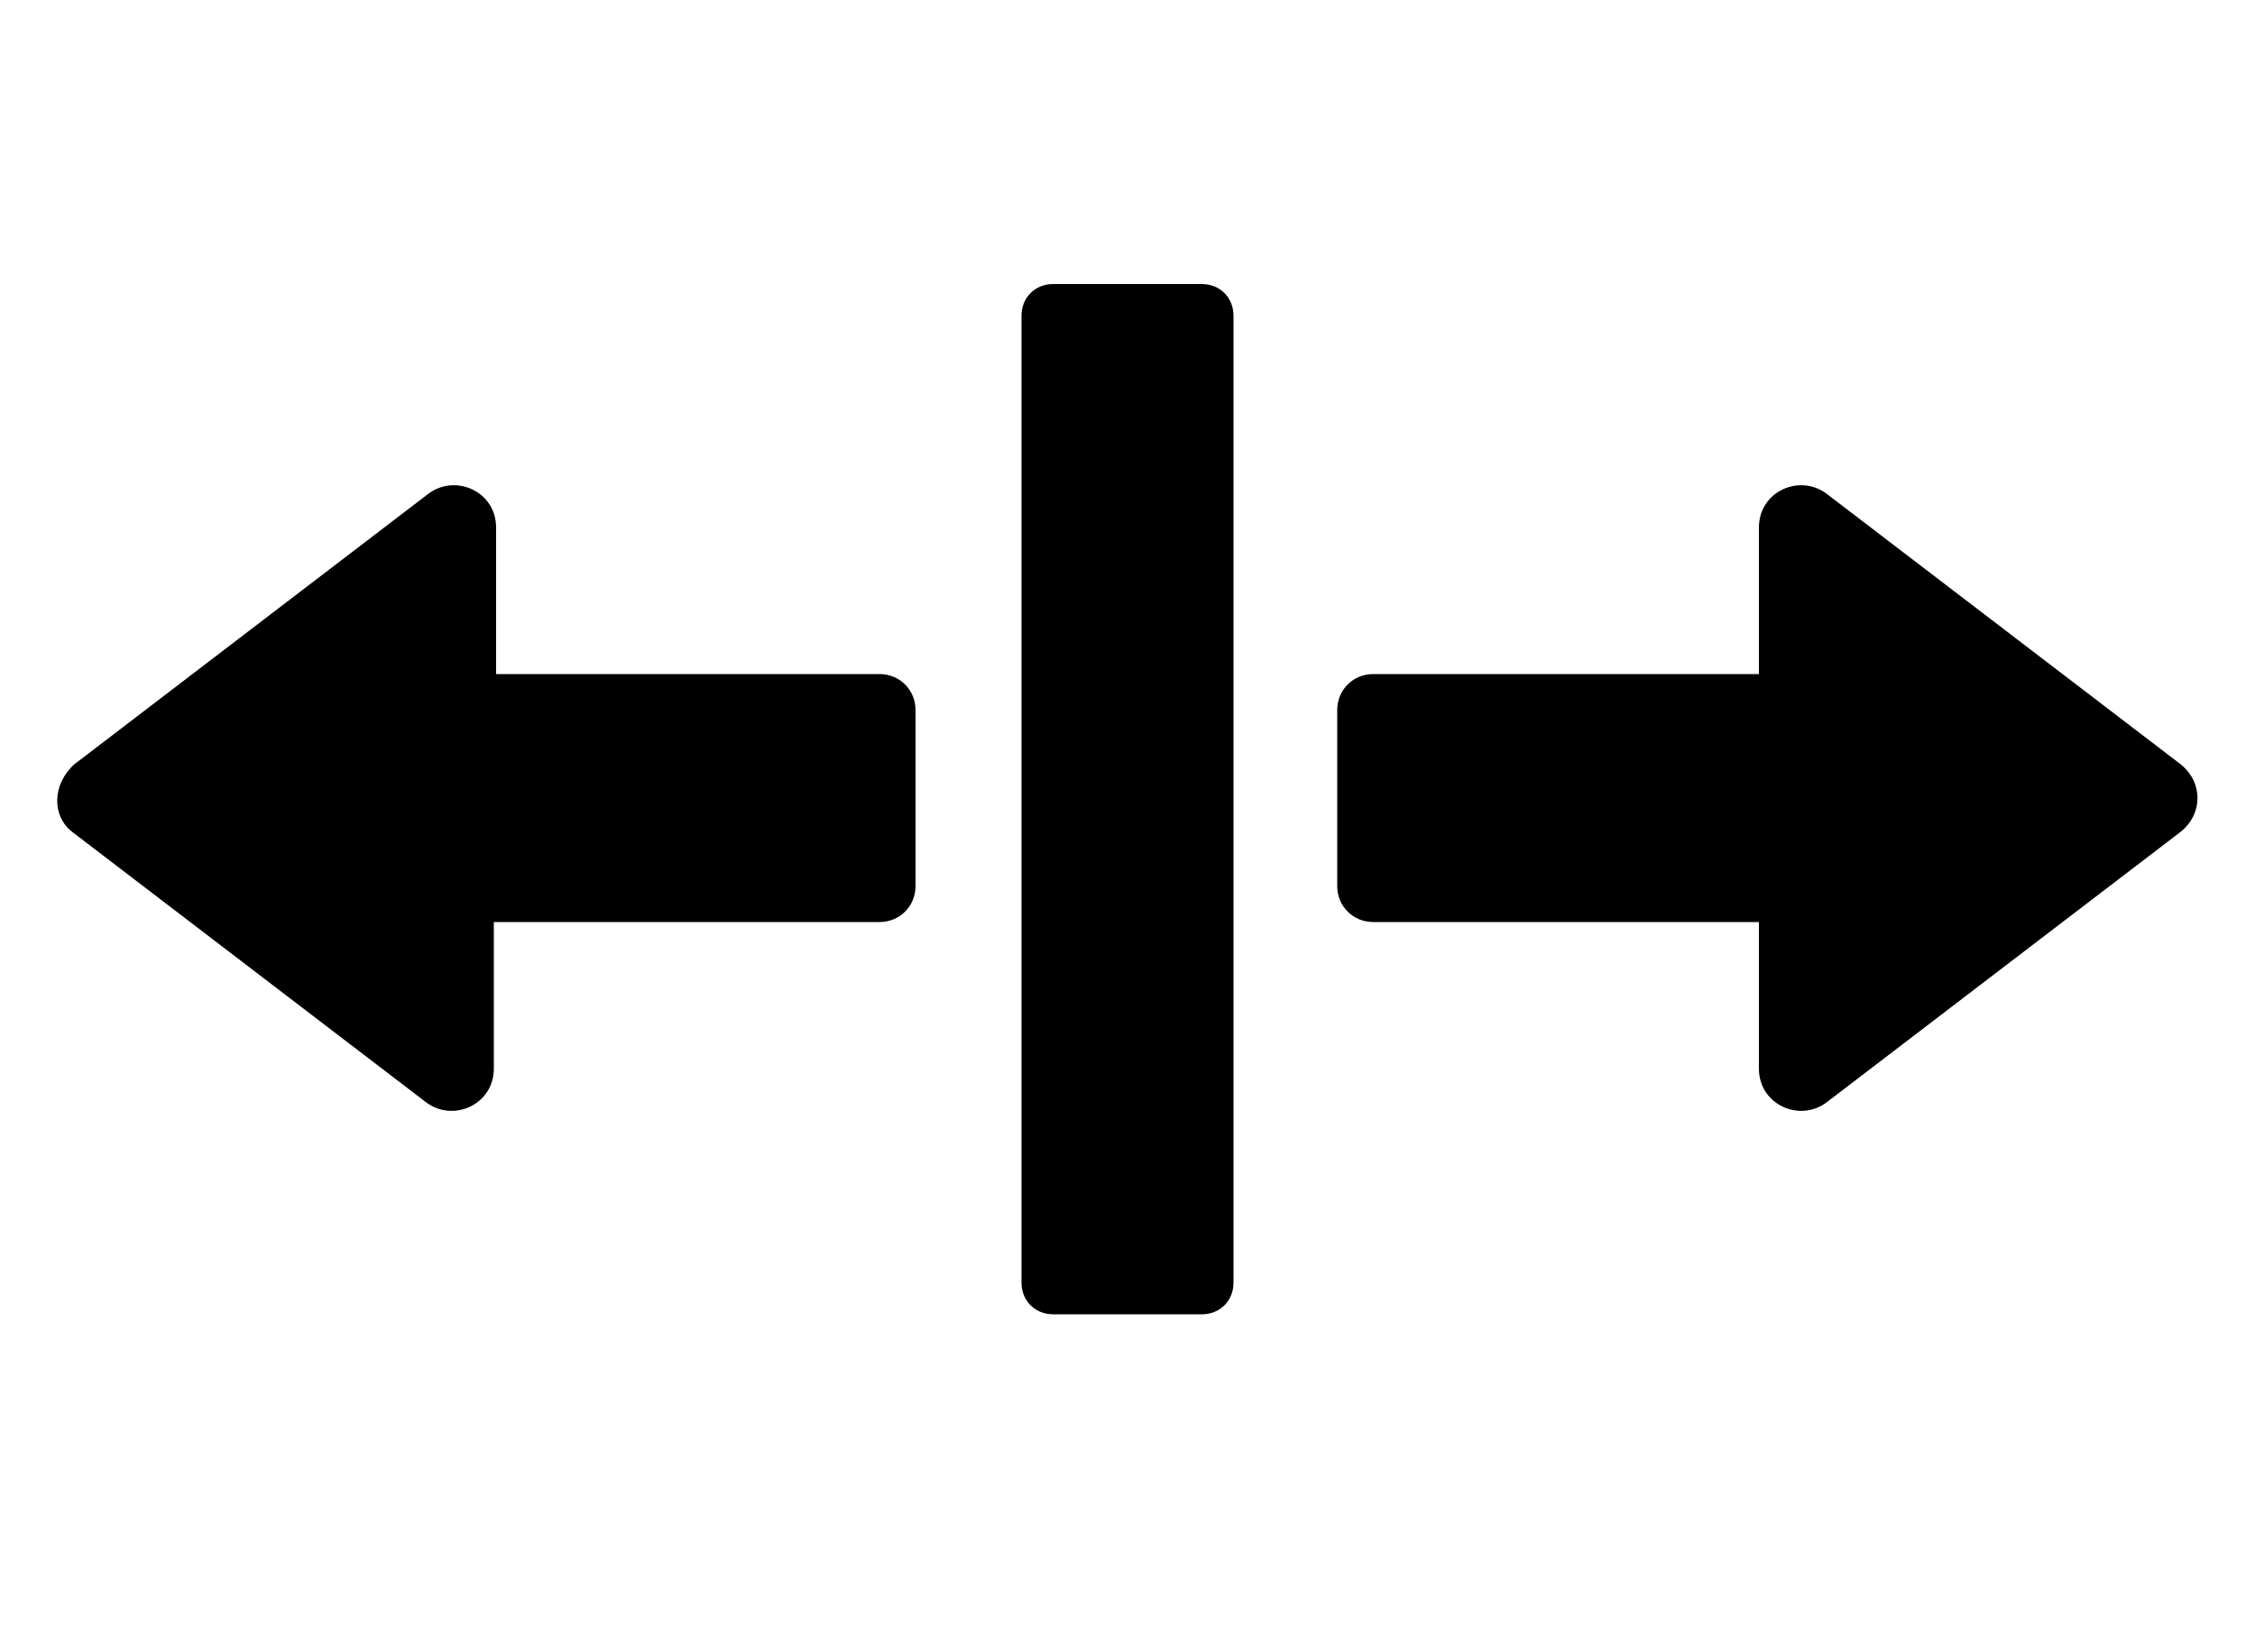<?xml version="1.0" encoding="utf-8"?>
<!-- Generator: Adobe Illustrator 25.2.3, SVG Export Plug-In . SVG Version: 6.00 Build 0)  -->
<svg version="1.1" xmlns="http://www.w3.org/2000/svg" xmlns:xlink="http://www.w3.org/1999/xlink" x="0px" y="0px"
	 viewBox="0 0 100 73.3" style="enable-background:new 0 0 100 73.3;" xml:space="preserve">
<g id="Layer_2">
</g>
<g id="Layer_1">
	<g>
		<path d="M60.9,40.9H78v6.5c0,1.6,1.8,2.4,3,1.5l15.7-12c1-0.8,1-2.2,0-3L81,21.9c-1.2-0.9-3-0.1-3,1.5v6.5H60.9
			c-0.9,0-1.6,0.7-1.6,1.6v7.8C59.3,40.2,60,40.9,60.9,40.9z"/>
		<path d="M53.3,12.6h-6.6c-0.8,0-1.4,0.6-1.4,1.4v42.9c0,0.8,0.6,1.4,1.4,1.4h6.6c0.8,0,1.4-0.6,1.4-1.4V14
			C54.7,13.2,54.1,12.6,53.3,12.6z"/>
		<path d="M3.2,36.9l15.7,12c1.2,0.9,3,0.1,3-1.5v-6.5H39c0.9,0,1.6-0.7,1.6-1.6v-7.8c0-0.9-0.7-1.6-1.6-1.6H22v-6.5
			c0-1.6-1.8-2.4-3-1.5l-15.7,12C2.3,34.8,2.3,36.2,3.2,36.9z"/>
	</g>
</g>
</svg>
